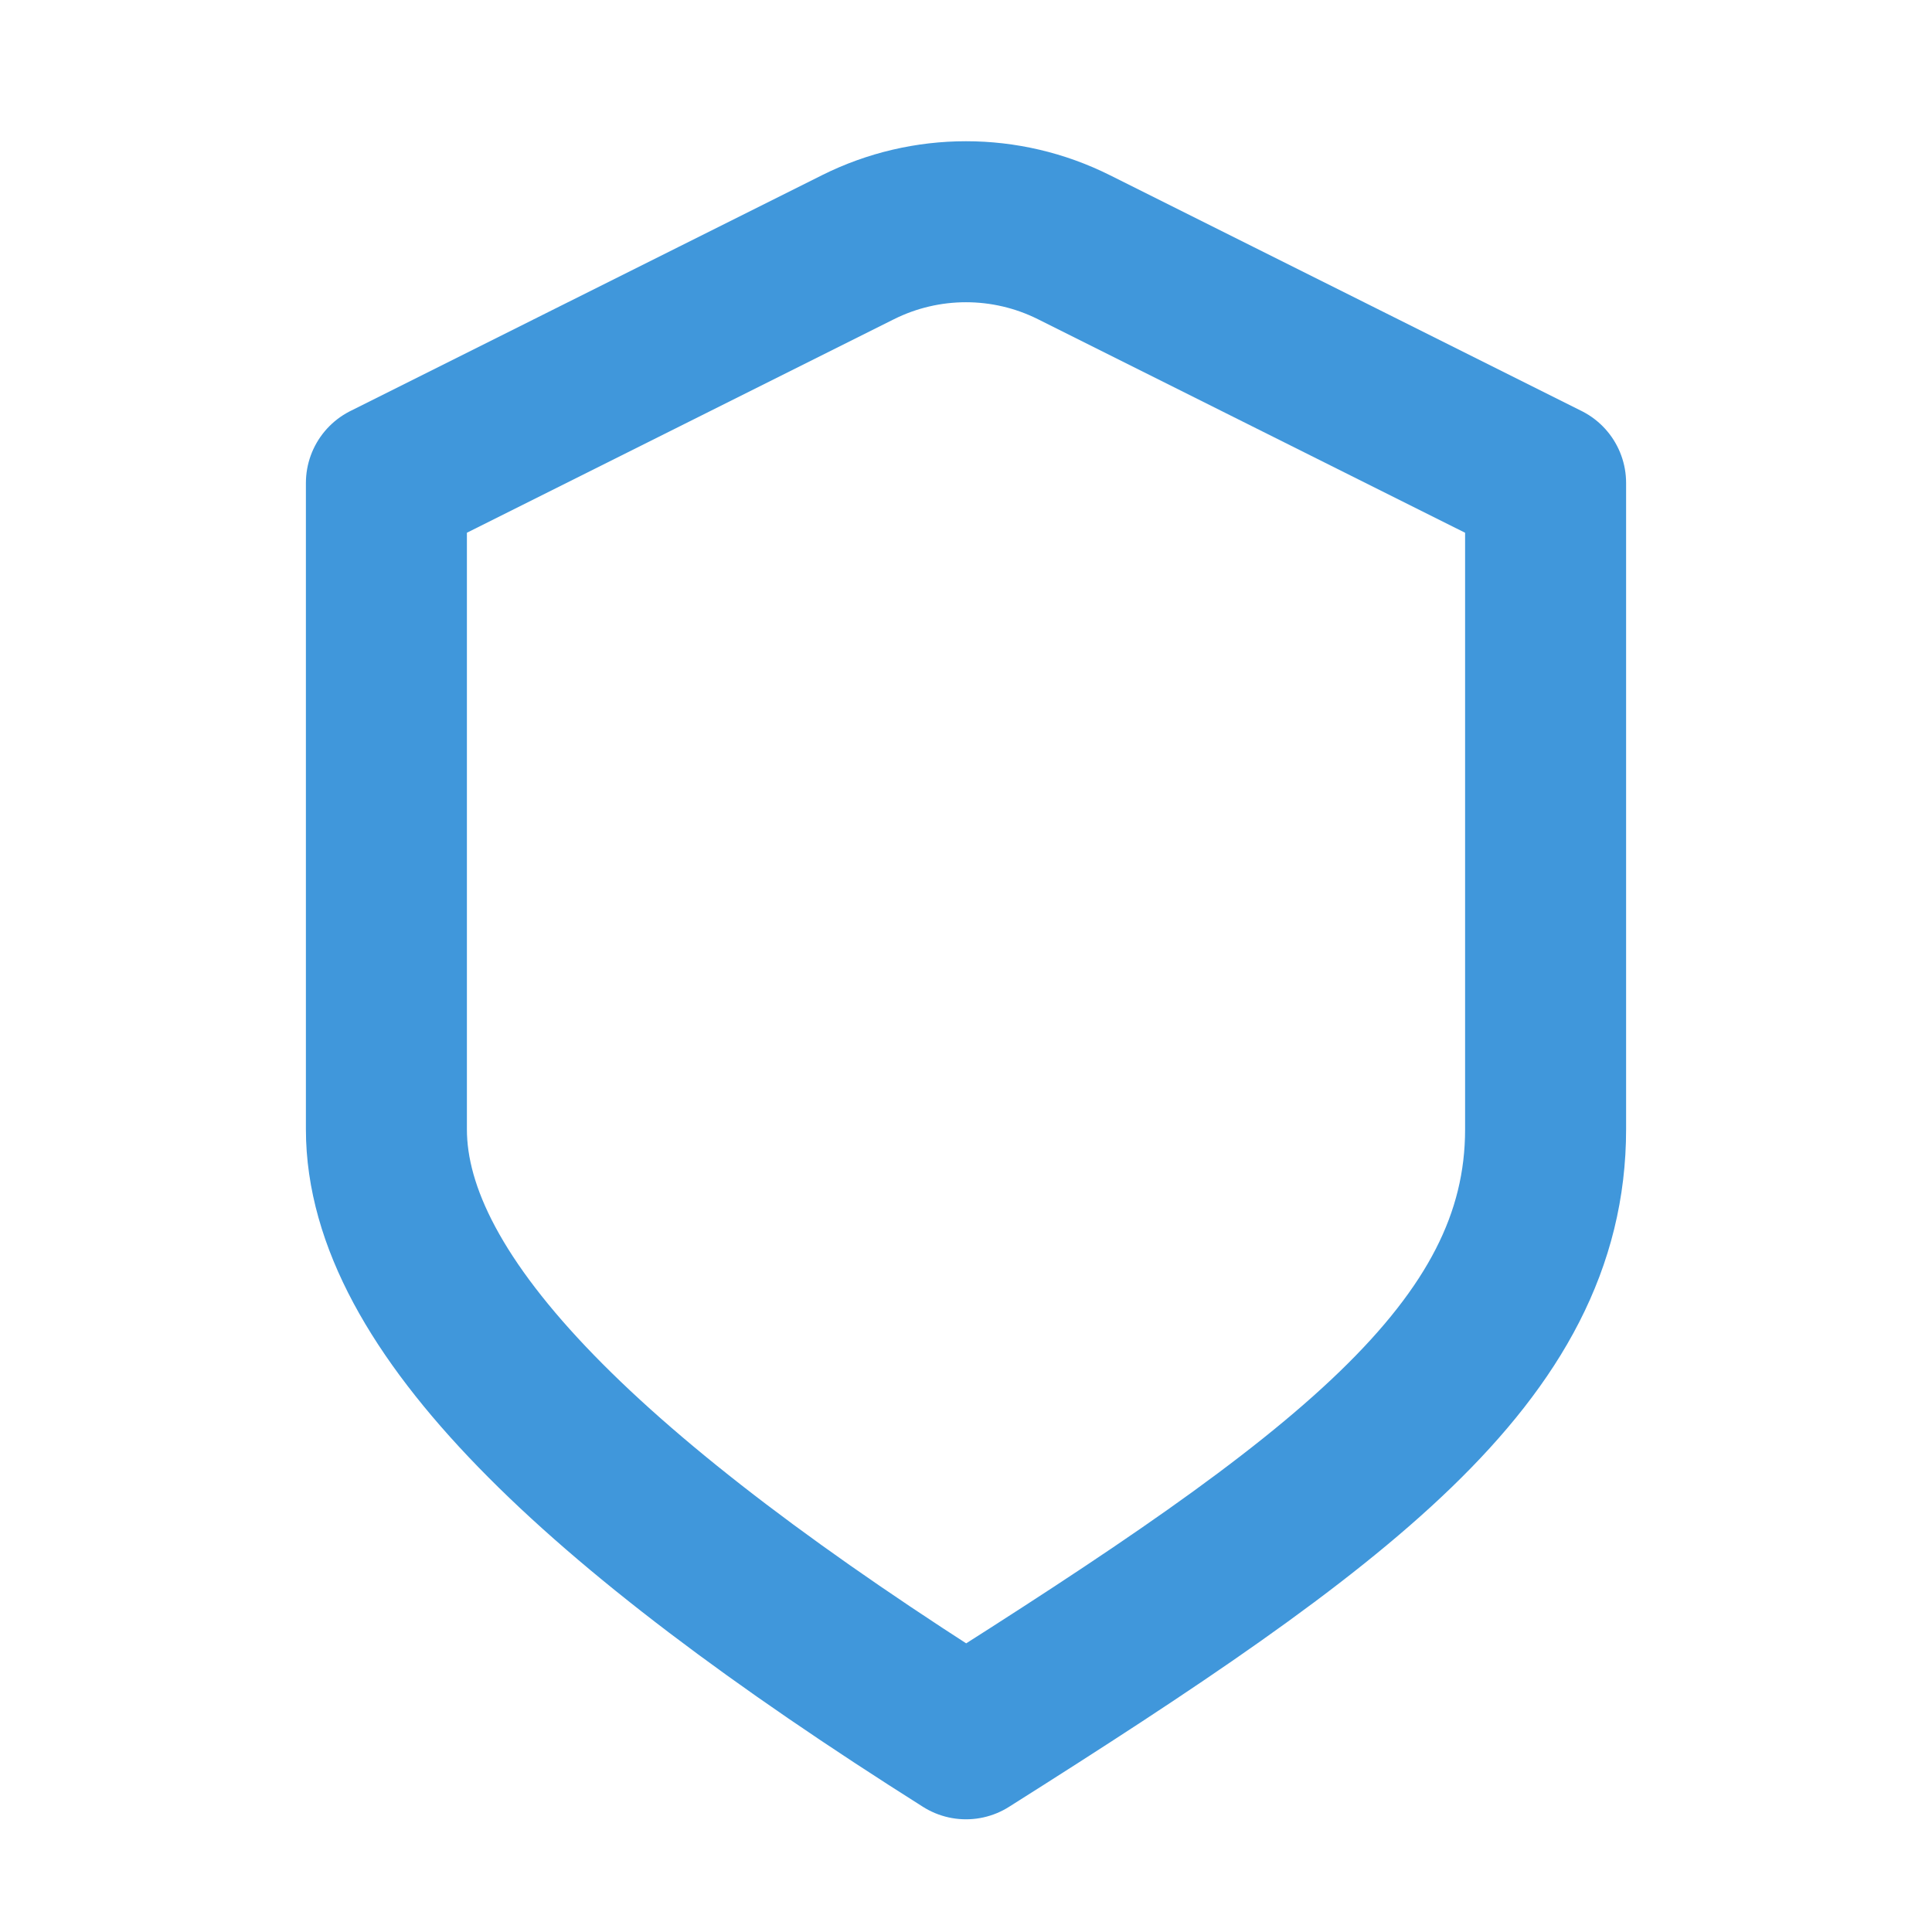 <svg width="24" height="24" viewBox="0 0 24 24" fill="none" xmlns="http://www.w3.org/2000/svg">
<path d="M13.341 3.071C12.497 2.649 11.503 2.649 10.658 3.071L4.8 6V14.028C4.8 16.2 7.362 18.671 12 21.6C16.637 18.671 19.2 16.8 19.2 14.028C19.2 11.256 19.2 6 19.2 6L13.341 3.071Z" stroke="#4097DB" stroke-width="2" stroke-linejoin="round"/>
</svg>
